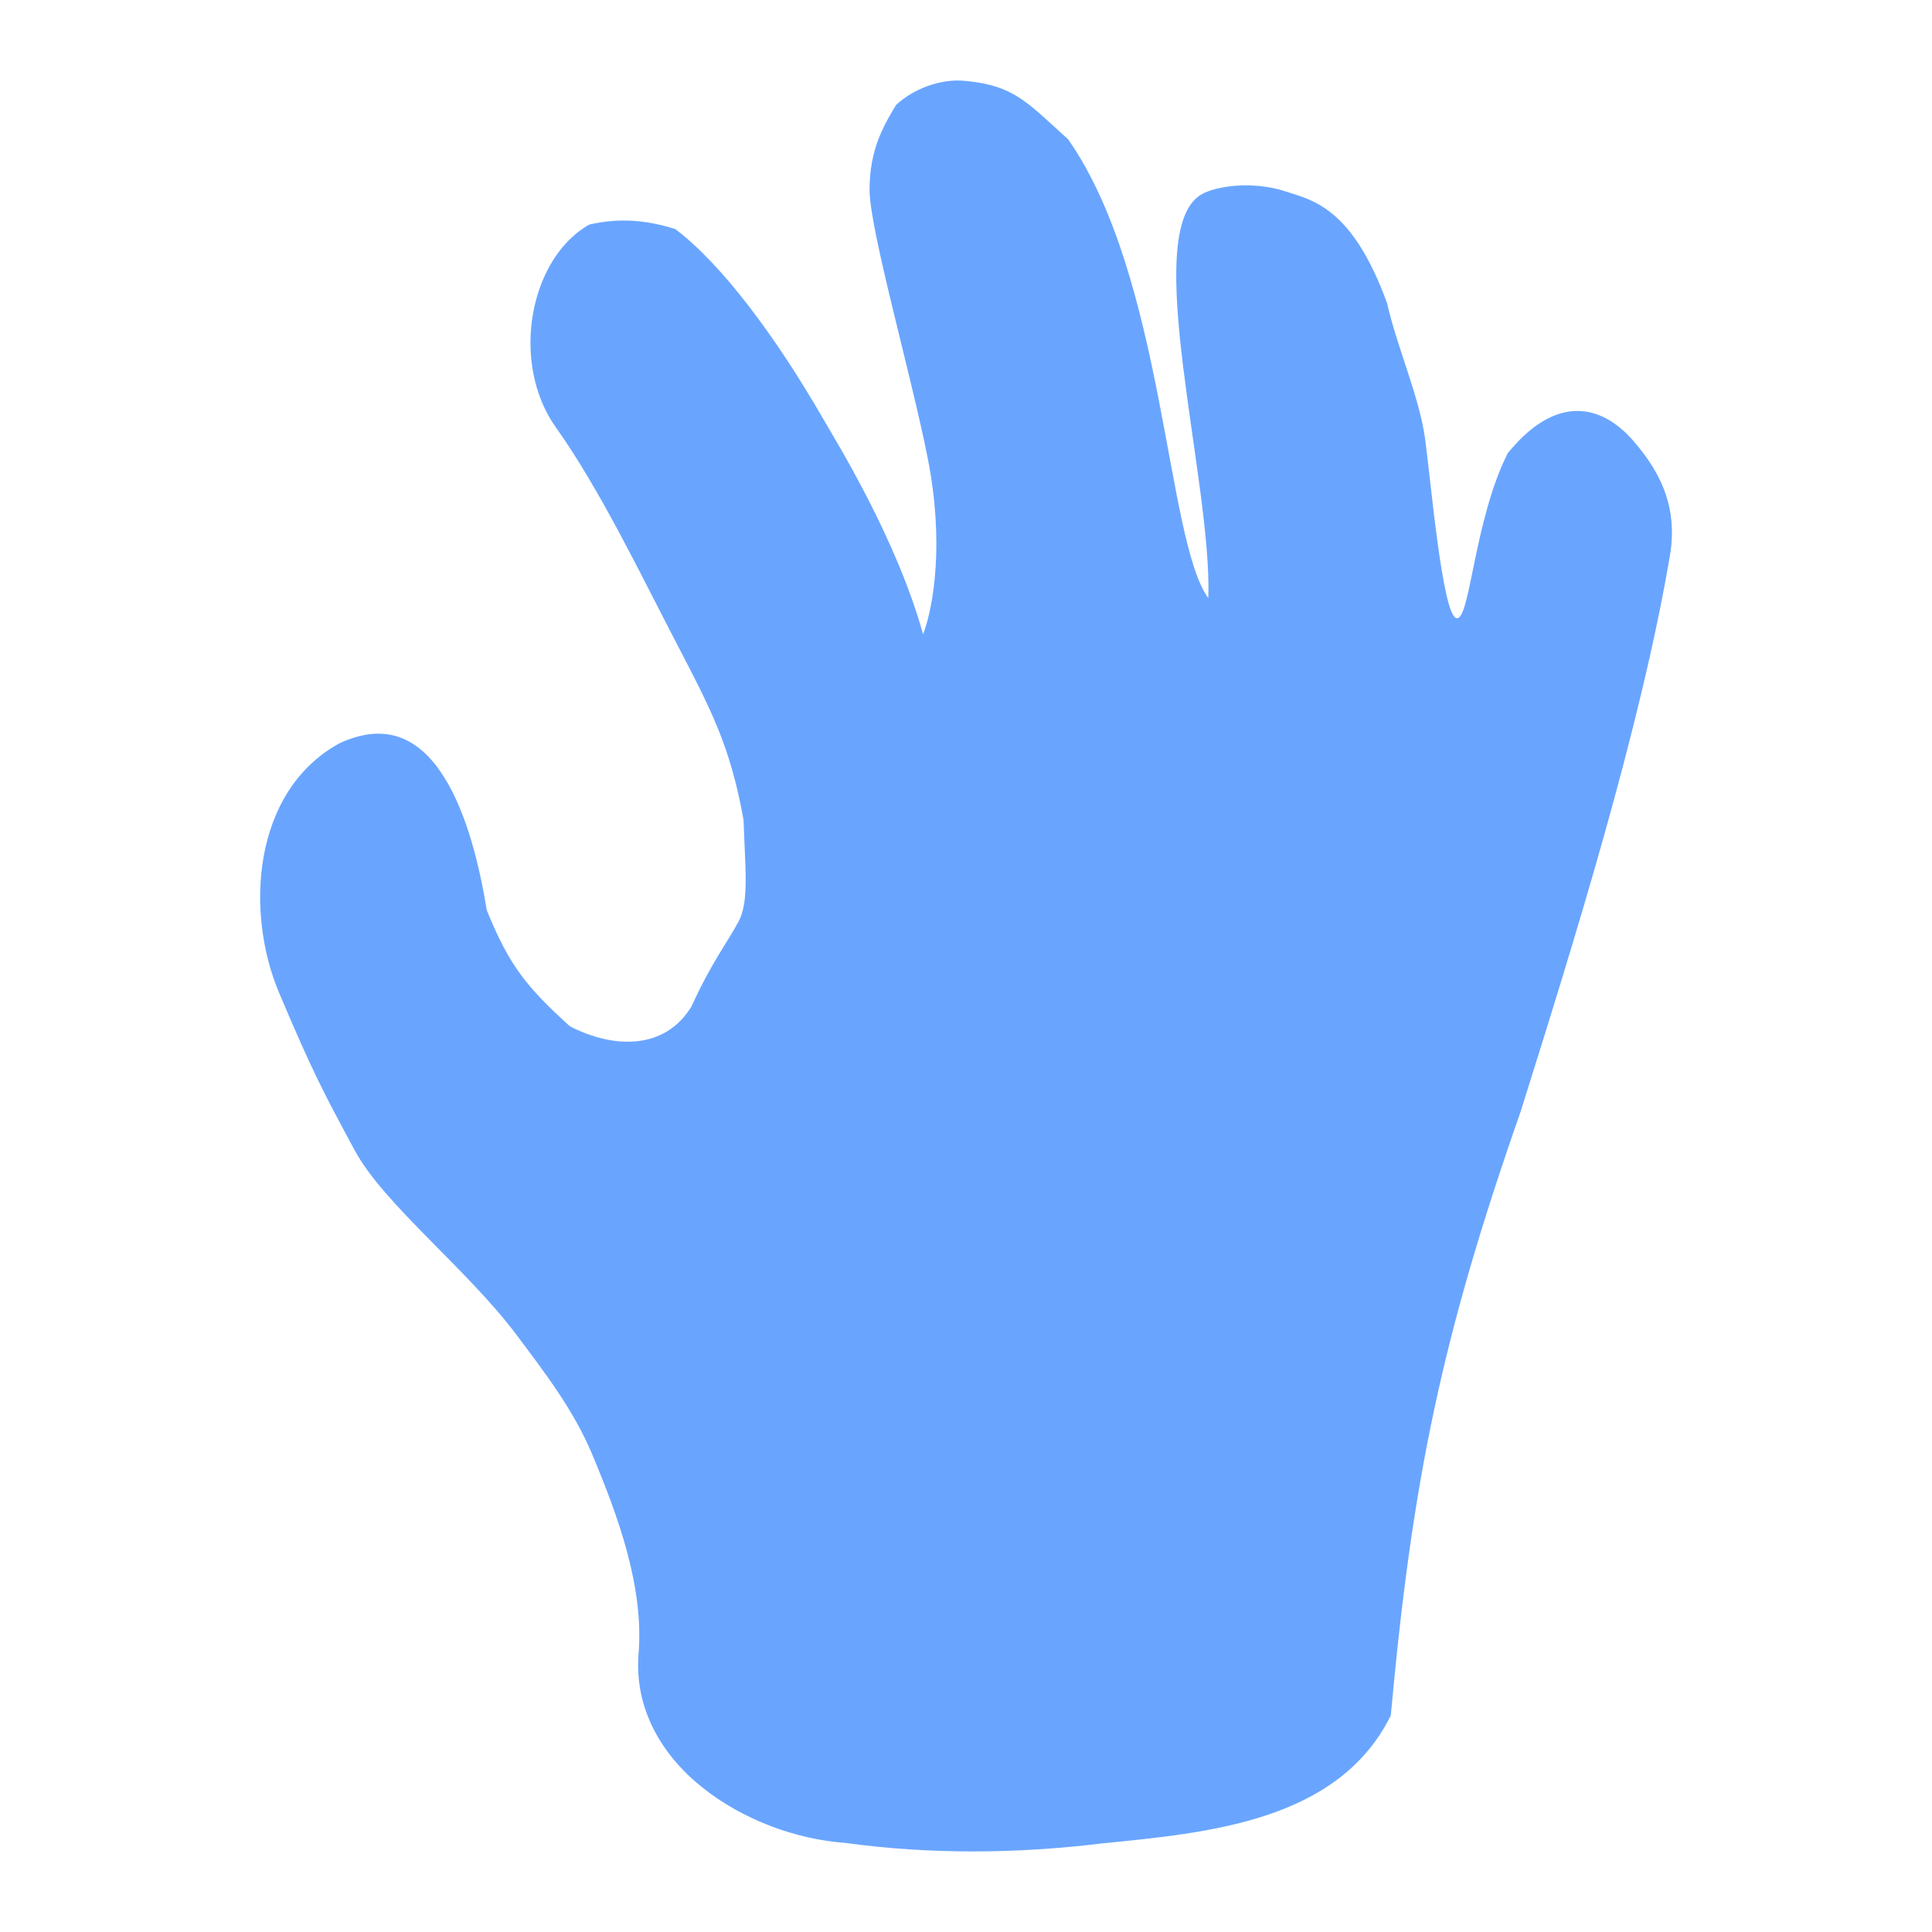<?xml version="1.0" encoding="UTF-8" standalone="no"?>
<!-- Created with Inkscape (http://www.inkscape.org/) -->

<svg
   xmlns:dc="http://purl.org/dc/elements/1.1/"
   xmlns:cc="http://creativecommons.org/ns#"
   xmlns:rdf="http://www.w3.org/1999/02/22-rdf-syntax-ns#"
   xmlns:svg="http://www.w3.org/2000/svg"
   xmlns="http://www.w3.org/2000/svg"
   xmlns:sodipodi="http://sodipodi.sourceforge.net/DTD/sodipodi-0.dtd"
   xmlns:inkscape="http://www.inkscape.org/namespaces/inkscape"
   width="24px"
   height="24px"
   viewBox="0 0 24 24"
   version="1.1"
   id="SVGRoot"
   inkscape:export-filename="/tmp/template.png"
   inkscape:export-xdpi="96"
   inkscape:export-ydpi="96"
   inkscape:version="0.92.2 2405546, 2018-03-11"
   sodipodi:docname="closedhand.svg">
  <sodipodi:namedview
     id="base"
     pagecolor="#E0E1E2"
     bordercolor="#666768"
     borderopacity="1.0"
     inkscape:pageopacity="0"
     inkscape:pageshadow="2"
     inkscape:zoom="34.25"
     inkscape:cx="12"
     inkscape:cy="12"
     inkscape:document-units="px"
     inkscape:current-layer="layer1"
     showgrid="true"
     inkscape:window-width="1920"
     inkscape:window-height="1019"
     inkscape:window-x="0"
     inkscape:window-y="0"
     inkscape:window-maximized="1"
     inkscape:grid-bbox="true"
     inkscape:pagecheckerboard="false"
     inkscape:snap-bbox="true"
     inkscape:bbox-nodes="true"
     inkscape:snap-others="false"
     inkscape:object-nodes="false"
     inkscape:snap-grids="true"
     inkscape:snap-bbox-midpoints="false"
     inkscape:snap-bbox-edge-midpoints="false"
     inkscape:bbox-paths="false"
     inkscape:object-paths="false"
     inkscape:snap-intersection-paths="false"
     inkscape:snap-smooth-nodes="false"
     inkscape:snap-global="false">
    <inkscape:grid
       type="xygrid"
       id="grid1374"
       originx="1"
       originy="1"
       empspacing="11"
       dotted="false" />
  </sodipodi:namedview>
  <defs
     id="defs815" />
  <g
     id="layer1"
     inkscape:groupmode="layer"
     inkscape:label="Layer 1">
    <path
       style="opacity:0.7;fill:#2a7fff;fill-opacity:1;stroke:none;stroke-width:1;stroke-linecap:square;stroke-linejoin:miter;stroke-miterlimit:4;stroke-dasharray:none;stroke-opacity:1;paint-order:markers fill stroke"
       d="m -21.536,1 c -0.948,0 -1.712,0.851 -1.712,1.909 0.018,4.686 -0.027,9.383 -0.256,9.717 -0.23,0.334 -0.233,-3.696 -0.233,-7.717 0,-1.058 -0.763,-1.909 -1.712,-1.909 -0.948,0 -1.712,0.851 -1.712,1.909 -0.032,1.228 -0.011,11.722 -0.011,11.722 -0.439,-0.84 -0.785,-1.854 -1.096,-2.903 -0.311,-1.049 -0.358,-2.522 -0.658,-3.503 -0.307,-1.001 -1.071,-1.455 -1.968,-1.113 -0.897,0.342 -1.228,1.369 -1.067,2.424 l 0.586,3.686 1.02,3.373 C -30.053,19.663 -29.295,23 -27.934,23 h 13.232 C -12.48,22.132 -12.01,18.518 -12,16.909 V 8.909 c 0,-1.058 -0.763,-1.909 -1.712,-1.909 -0.948,0 -1.712,0.851 -1.712,1.909 0.007,2.673 -0.009,5.348 -0.249,4.682 -0.239,-0.666 -0.24,-4.676 -0.24,-8.682 0,-1.058 -0.763,-1.909 -1.712,-1.909 -0.948,0 -1.712,0.851 -1.712,1.909 0.013,4.013 -0.018,8.032 -0.253,7.7 -0.234,-0.332 -0.236,-5.019 -0.236,-9.7 0,-1.058 -0.763,-1.909 -1.712,-1.909 z"
       id="rect2901"
       inkscape:connector-curvature="0"
       sodipodi:nodetypes="scccsccscscccsccsscccscccs" />
    <path
       style="opacity:0.7;fill:#2a7fff;fill-opacity:1;stroke:none;stroke-width:1;stroke-linecap:square;stroke-linejoin:miter;stroke-miterlimit:4;stroke-dasharray:none;stroke-opacity:1;paint-order:markers fill stroke"
       d="m 11.982,1.004 c -0.306,-0.029 -0.645,0.106 -0.852,0.301 -0.15,0.252 -0.329,0.548 -0.328,1.055 0.001,0.495 0.519,2.299 0.723,3.334 0.204,1.034 0.077,1.827 -0.058,2.186 C 11.139,6.696 10.392,5.491 10.225,5.201 9.623,4.159 8.962,3.279 8.388,2.845 8.045,2.739 7.71,2.699 7.32,2.79 7.073,2.93 6.881,3.166 6.756,3.45 6.506,4.017 6.524,4.773 6.906,5.31 c 0.543,0.764 1.048,1.815 1.482,2.65 0.434,0.835 0.683,1.294 0.849,2.228 0.018,0.589 0.071,1.003 -0.059,1.253 -0.13,0.25 -0.33,0.495 -0.588,1.061 C 8.426,12.771 8.188,12.904 7.919,12.934 7.651,12.964 7.354,12.891 7.078,12.748 6.541,12.259 6.328,12 6.047,11.307 5.96,10.775 5.805,10.113 5.519,9.657 5.376,9.428 5.201,9.251 4.986,9.167 4.77,9.083 4.514,9.093 4.21,9.237 3.667,9.539 3.378,10.067 3.275,10.64 c -0.102,0.573 -0.018,1.192 0.188,1.683 0.427,1.015 0.584,1.299 0.943,1.966 0.358,0.667 1.402,1.48 2.011,2.294 0.349,0.465 0.71,0.936 0.935,1.473 0.33,0.787 0.649,1.659 0.58,2.494 -0.026,0.343 0.047,0.654 0.188,0.931 0.141,0.277 0.35,0.52 0.602,0.721 0.503,0.404 1.169,0.648 1.777,0.691 1.06,0.146 2.136,0.135 3.197,0.006 0.647,-0.065 1.38,-0.132 2.032,-0.348 0.652,-0.216 1.223,-0.581 1.549,-1.241 0.134,-1.472 0.293,-2.648 0.54,-3.805 0.247,-1.157 0.582,-2.294 1.071,-3.691 0.653,-2.077 1.504,-4.798 1.864,-6.958 C 20.823,6.349 20.68,5.924 20.289,5.475 20.093,5.25 19.854,5.103 19.589,5.105 19.324,5.107 19.033,5.258 18.73,5.629 18.305,6.471 18.262,7.736 18.089,7.678 17.916,7.62 17.774,5.968 17.703,5.451 17.633,4.934 17.35,4.299 17.231,3.767 16.796,2.567 16.293,2.485 15.976,2.38 15.557,2.24 15.095,2.313 14.921,2.417 14.154,2.876 15.061,5.979 15.01,7.43 14.483,6.706 14.468,3.445 13.269,1.731 12.748,1.26 12.594,1.061 11.982,1.004 Z"
       id="path2954"
       inkscape:connector-curvature="0"
       sodipodi:nodetypes="ccsscsccscccccccccccscsaacccccccsccscccscsscccc" />
  </g>
</svg>
